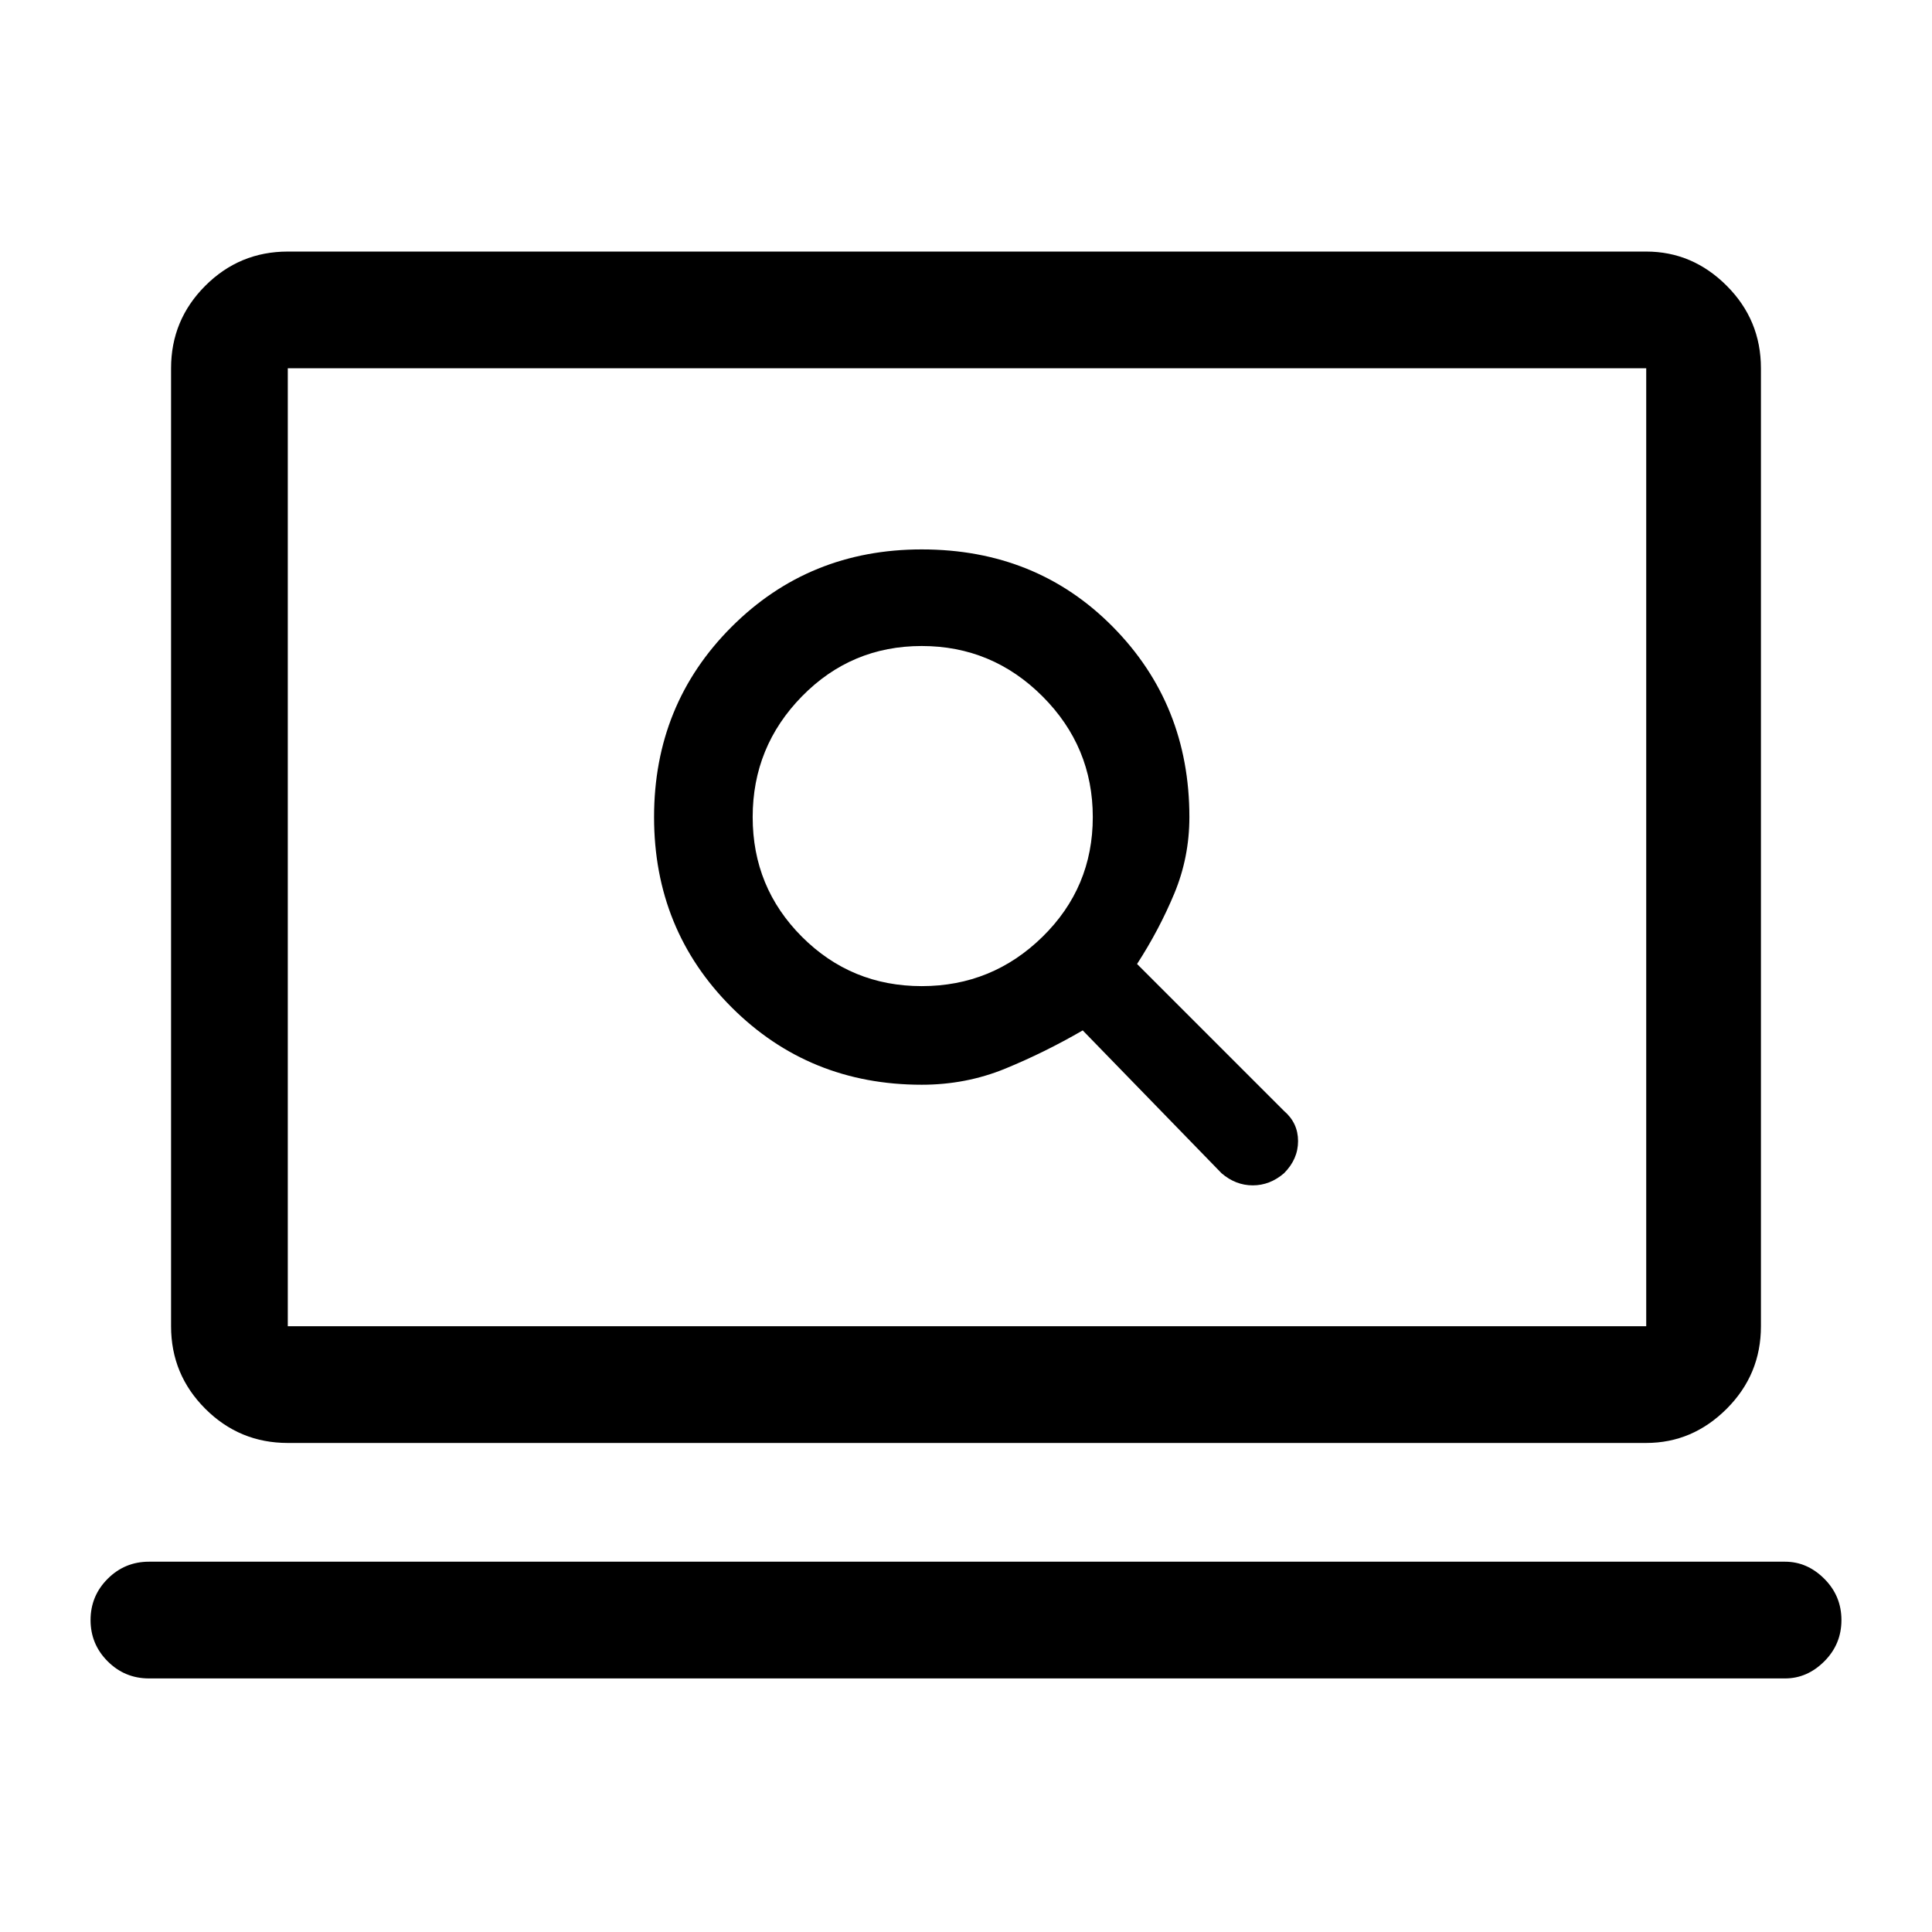 <svg xmlns="http://www.w3.org/2000/svg" height="48" width="48"><path d="M30.35 29.15q.35.3.775.3.425 0 .775-.3.35-.35.35-.8 0-.45-.35-.75l-3.65-3.65q.55-.85.925-1.75t.375-1.9q0-2.8-1.9-4.725-1.9-1.925-4.75-1.925-2.8 0-4.725 1.925Q16.25 17.5 16.25 20.3t1.925 4.725Q20.1 26.95 22.9 26.95q1.1 0 2.075-.4.975-.4 1.925-.95ZM22.9 24.5q-1.75 0-2.975-1.225T18.7 20.3q0-1.75 1.225-3t2.975-1.25q1.75 0 3 1.25t1.25 3q0 1.75-1.25 2.975t-3 1.225ZM7.15 35.85q-1.2 0-2.05-.85-.85-.85-.85-2.05V9.15q0-1.2.85-2.05.85-.85 2.05-.85H40.9q1.15 0 2 .85.85.85.85 2.05v23.8q0 1.2-.85 2.05-.85.85-2 .85Zm0-2.9H40.9V9.15H7.15v23.8ZM3.7 41.7q-.6 0-1.025-.425-.425-.425-.425-1.025 0-.6.425-1.025Q3.1 38.8 3.7 38.8h40.65q.55 0 .975.425.425.425.425 1.025 0 .6-.425 1.025-.425.425-.975.425ZM7.15 9.15v23.8-23.8Z"/></svg>